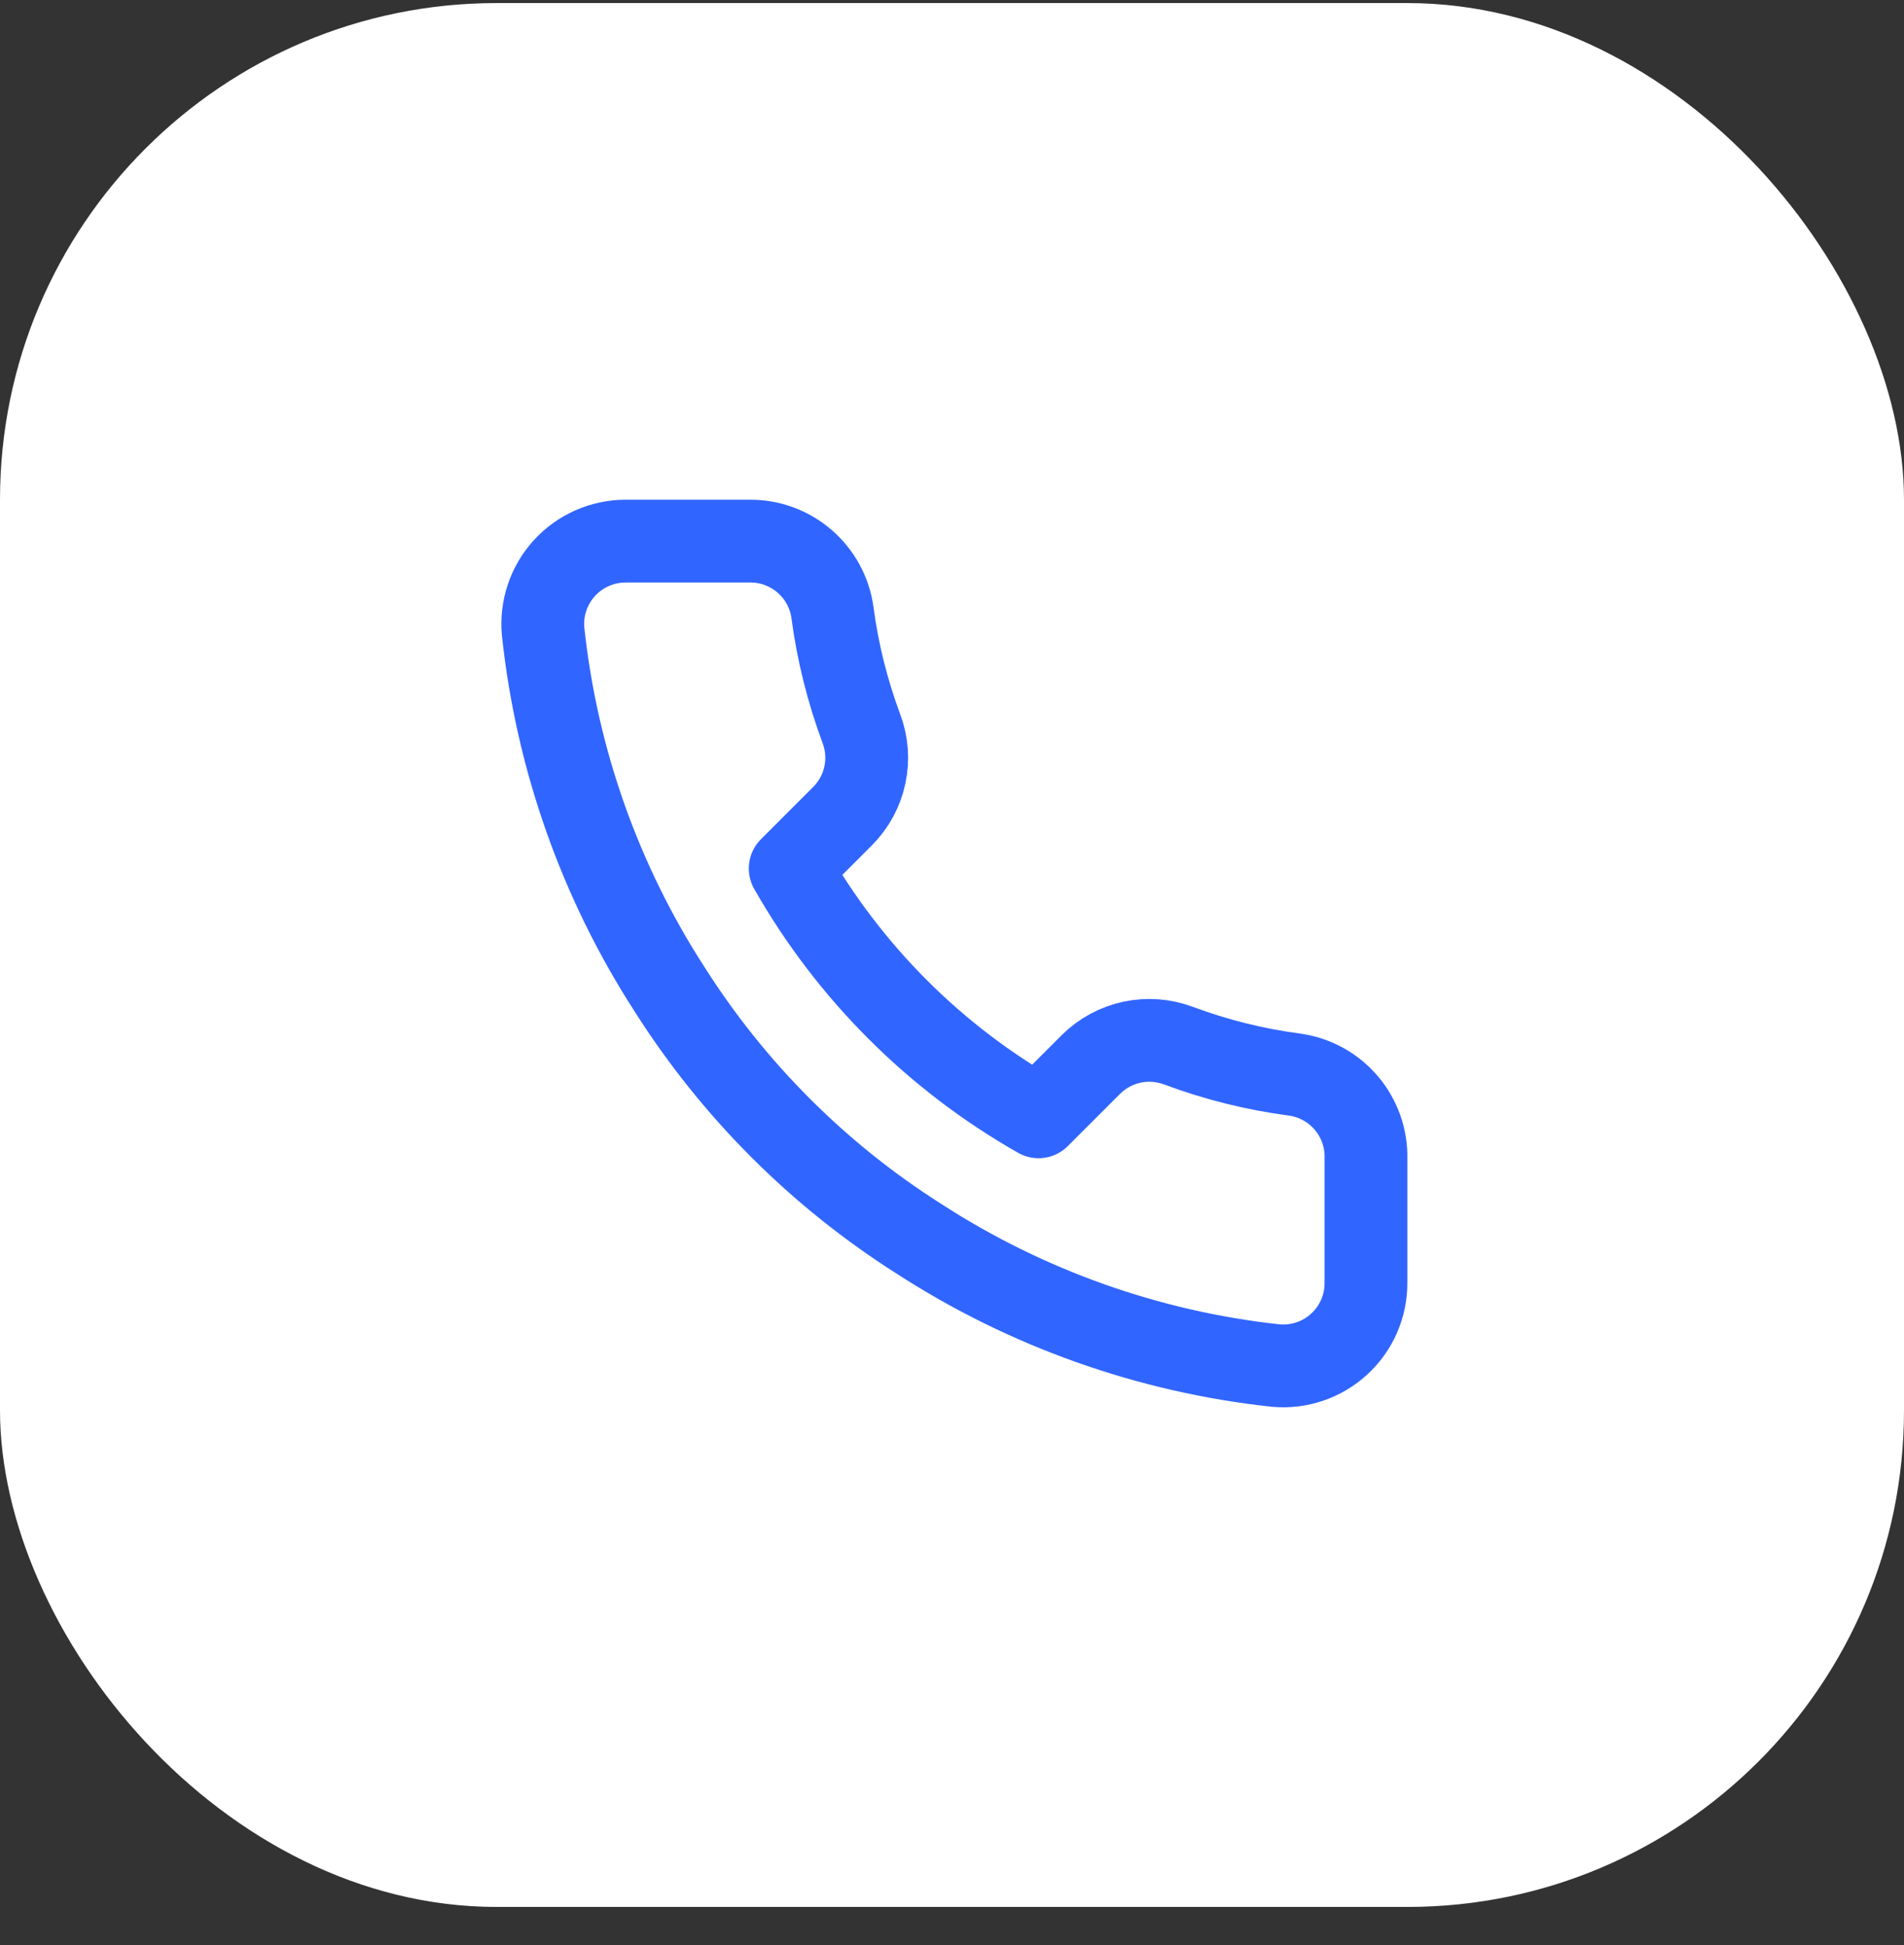 <svg width="46" height="47" viewBox="0 0 46 47" fill="none" xmlns="http://www.w3.org/2000/svg">
<rect x="0" y="0" width="46" height="47" fill="#333333" stroke="none"/>
<rect y="0.074" width="46" height="46" rx="12" fill="white"/>
<path d="M33.001 27.994V30.994C33.002 31.273 32.946 31.549 32.834 31.804C32.722 32.059 32.559 32.288 32.353 32.476C32.148 32.664 31.906 32.808 31.642 32.897C31.378 32.986 31.099 33.019 30.821 32.994C27.744 32.66 24.788 31.608 22.191 29.924C19.775 28.389 17.727 26.34 16.191 23.924C14.501 21.316 13.45 18.345 13.121 15.254C13.096 14.978 13.129 14.699 13.218 14.436C13.306 14.173 13.449 13.931 13.636 13.726C13.823 13.521 14.051 13.357 14.305 13.245C14.559 13.133 14.834 13.075 15.111 13.074H18.111C18.597 13.069 19.067 13.241 19.435 13.558C19.803 13.874 20.044 14.314 20.111 14.794C20.238 15.754 20.473 16.697 20.811 17.604C20.946 17.962 20.975 18.351 20.895 18.725C20.816 19.099 20.63 19.442 20.361 19.714L19.091 20.984C20.515 23.488 22.588 25.561 25.091 26.984L26.361 25.714C26.633 25.445 26.977 25.26 27.351 25.18C27.724 25.101 28.113 25.13 28.471 25.264C29.379 25.603 30.321 25.838 31.281 25.964C31.767 26.033 32.211 26.277 32.528 26.652C32.845 27.026 33.014 27.504 33.001 27.994Z" stroke="#3165FF" stroke-width="2" stroke-linecap="round" stroke-linejoin="round"/>
</svg>
